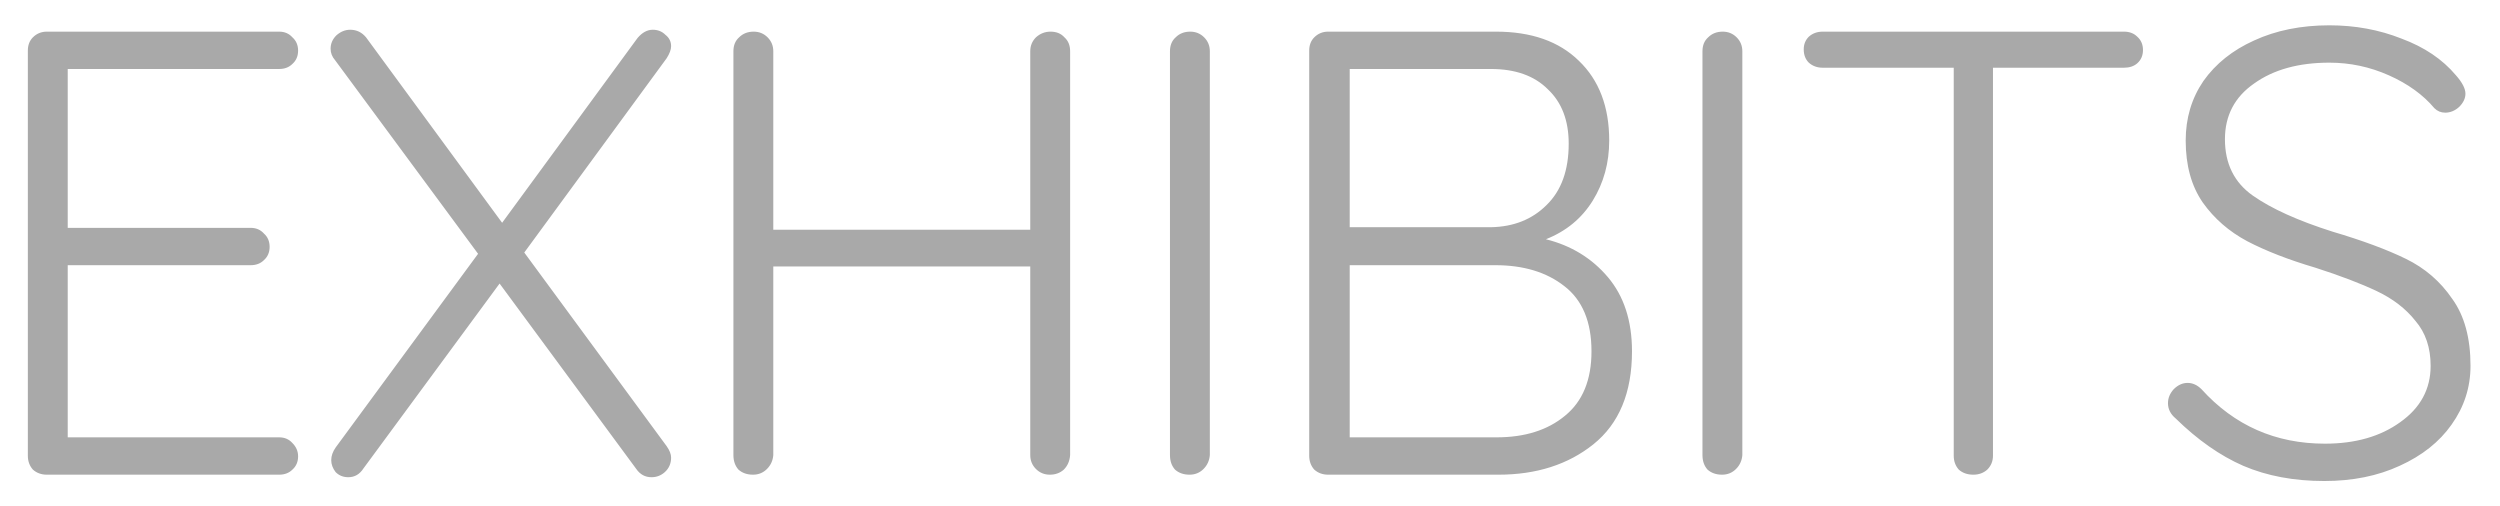 <svg width="79" height="16" viewBox="0 0 79 16" fill="none" xmlns="http://www.w3.org/2000/svg">
<path d="M8.82 13.82C8.993 13.82 9.133 13.88 9.24 14C9.36 14.12 9.42 14.26 9.42 14.42C9.42 14.593 9.36 14.733 9.24 14.84C9.133 14.947 8.993 15 8.82 15H1.48C1.307 15 1.16 14.947 1.04 14.84C0.933 14.72 0.88 14.573 0.88 14.4L0.88 1.6C0.88 1.427 0.933 1.287 1.04 1.18C1.16 1.06 1.307 1 1.48 1L8.82 1C8.993 1 9.133 1.06 9.24 1.18C9.36 1.287 9.42 1.427 9.42 1.6C9.42 1.773 9.36 1.913 9.24 2.02C9.133 2.127 8.993 2.18 8.82 2.18L2.14 2.18L2.14 7.2L7.92 7.2C8.093 7.2 8.233 7.26 8.34 7.38C8.46 7.487 8.52 7.627 8.52 7.8C8.52 7.973 8.46 8.113 8.34 8.22C8.233 8.327 8.093 8.38 7.92 8.38L2.14 8.38L2.14 13.82H8.82ZM21.067 14.1C21.16 14.233 21.207 14.353 21.207 14.46C21.207 14.647 21.14 14.8 21.007 14.92C20.887 15.027 20.747 15.08 20.587 15.08C20.387 15.08 20.227 14.993 20.107 14.82L15.787 8.96L11.487 14.8C11.367 14.987 11.207 15.08 11.007 15.08C10.847 15.08 10.714 15.027 10.607 14.92C10.514 14.8 10.467 14.673 10.467 14.54C10.467 14.407 10.514 14.273 10.607 14.14L15.107 8.02L10.587 1.9C10.494 1.793 10.447 1.673 10.447 1.54C10.447 1.38 10.507 1.24 10.627 1.12C10.761 1 10.907 0.94 11.067 0.94C11.267 0.94 11.434 1.02 11.567 1.18L15.867 7.04L20.147 1.2C20.294 1.027 20.454 0.94 20.627 0.94C20.787 0.94 20.921 0.993 21.027 1.1C21.147 1.193 21.207 1.313 21.207 1.46C21.207 1.567 21.16 1.693 21.067 1.84L16.567 7.98L21.067 14.1ZM33.196 1C33.383 1 33.529 1.06 33.636 1.18C33.756 1.287 33.816 1.433 33.816 1.62V14.38C33.803 14.567 33.736 14.72 33.616 14.84C33.496 14.947 33.349 15 33.176 15C33.003 15 32.856 14.94 32.736 14.82C32.616 14.7 32.556 14.553 32.556 14.38V8.42L24.436 8.42V14.38C24.423 14.553 24.356 14.7 24.236 14.82C24.116 14.94 23.969 15 23.796 15C23.609 15 23.456 14.947 23.336 14.84C23.229 14.72 23.176 14.567 23.176 14.38L23.176 1.62C23.176 1.433 23.236 1.287 23.356 1.18C23.476 1.06 23.629 1 23.816 1C23.989 1 24.136 1.06 24.256 1.18C24.376 1.3 24.436 1.447 24.436 1.62L24.436 7.26L32.556 7.26V1.62C32.556 1.447 32.616 1.3 32.736 1.18C32.869 1.06 33.023 1 33.196 1ZM38.231 14.38C38.217 14.553 38.151 14.7 38.031 14.82C37.911 14.94 37.764 15 37.591 15C37.404 15 37.251 14.947 37.131 14.84C37.024 14.72 36.971 14.567 36.971 14.38V1.62C36.971 1.433 37.031 1.287 37.151 1.18C37.271 1.06 37.424 1 37.611 1C37.784 1 37.931 1.06 38.051 1.18C38.171 1.3 38.231 1.447 38.231 1.62V14.38ZM48.851 7.56C49.651 7.76 50.304 8.16 50.811 8.76C51.317 9.36 51.571 10.14 51.571 11.1C51.571 12.407 51.164 13.387 50.351 14.04C49.551 14.68 48.551 15 47.351 15H41.971C41.797 15 41.651 14.947 41.531 14.84C41.424 14.72 41.371 14.573 41.371 14.4V1.6C41.371 1.427 41.424 1.287 41.531 1.18C41.651 1.06 41.797 1 41.971 1L47.271 1C48.391 1 49.264 1.307 49.891 1.92C50.531 2.533 50.851 3.373 50.851 4.44C50.851 5.147 50.677 5.78 50.331 6.34C49.984 6.9 49.491 7.307 48.851 7.56ZM49.571 4.54C49.571 3.807 49.351 3.233 48.911 2.82C48.484 2.393 47.884 2.18 47.111 2.18H42.651V7.18H47.111C47.831 7.167 48.417 6.933 48.871 6.48C49.337 6.027 49.571 5.38 49.571 4.54ZM47.291 13.82C48.184 13.82 48.904 13.593 49.451 13.14C50.011 12.687 50.291 12.007 50.291 11.1C50.291 10.167 50.004 9.48 49.431 9.04C48.871 8.6 48.144 8.38 47.251 8.38H42.651V13.82H47.291ZM55.058 14.38C55.045 14.553 54.978 14.7 54.858 14.82C54.738 14.94 54.591 15 54.418 15C54.231 15 54.078 14.947 53.958 14.84C53.851 14.72 53.798 14.567 53.798 14.38V1.62C53.798 1.433 53.858 1.287 53.978 1.18C54.098 1.06 54.251 1 54.438 1C54.611 1 54.758 1.06 54.878 1.18C54.998 1.3 55.058 1.447 55.058 1.62V14.38ZM67.118 1C67.291 1 67.431 1.053 67.538 1.16C67.658 1.267 67.718 1.407 67.718 1.58C67.718 1.753 67.658 1.893 67.538 2C67.431 2.093 67.291 2.14 67.118 2.14H62.978V14.4C62.978 14.573 62.918 14.72 62.798 14.84C62.678 14.947 62.531 15 62.358 15C62.171 15 62.018 14.947 61.898 14.84C61.791 14.72 61.738 14.573 61.738 14.4V2.14L57.598 2.14C57.425 2.14 57.278 2.087 57.158 1.98C57.051 1.873 56.998 1.733 56.998 1.56C56.998 1.4 57.051 1.267 57.158 1.16C57.278 1.053 57.425 1 57.598 1L67.118 1ZM73.448 15.2C72.488 15.2 71.635 15.04 70.888 14.72C70.155 14.4 69.442 13.9 68.748 13.22C68.588 13.087 68.508 12.927 68.508 12.74C68.508 12.58 68.568 12.433 68.688 12.3C68.822 12.167 68.968 12.1 69.128 12.1C69.288 12.1 69.435 12.167 69.568 12.3C70.608 13.447 71.908 14.02 73.468 14.02C74.428 14.02 75.222 13.793 75.848 13.34C76.488 12.887 76.808 12.293 76.808 11.56C76.808 10.987 76.648 10.513 76.328 10.14C76.022 9.753 75.615 9.44 75.108 9.2C74.602 8.96 73.955 8.713 73.168 8.46C72.315 8.207 71.595 7.927 71.008 7.62C70.435 7.313 69.968 6.907 69.608 6.4C69.248 5.88 69.068 5.227 69.068 4.44C69.068 3.733 69.255 3.107 69.628 2.56C70.015 2.013 70.548 1.587 71.228 1.28C71.922 0.96 72.715 0.8 73.608 0.8C74.422 0.8 75.182 0.94 75.888 1.22C76.608 1.487 77.182 1.873 77.608 2.38C77.808 2.607 77.908 2.8 77.908 2.96C77.908 3.107 77.842 3.247 77.708 3.38C77.575 3.5 77.428 3.56 77.268 3.56C77.135 3.56 77.022 3.513 76.928 3.42C76.568 2.993 76.088 2.647 75.488 2.38C74.888 2.113 74.262 1.98 73.608 1.98C72.635 1.98 71.842 2.2 71.228 2.64C70.615 3.067 70.308 3.653 70.308 4.4C70.308 5.173 70.602 5.767 71.188 6.18C71.775 6.593 72.615 6.973 73.708 7.32C74.655 7.6 75.428 7.887 76.028 8.18C76.628 8.473 77.115 8.893 77.488 9.44C77.875 9.973 78.068 10.68 78.068 11.56C78.068 12.24 77.868 12.86 77.468 13.42C77.082 13.967 76.535 14.4 75.828 14.72C75.135 15.04 74.342 15.2 73.448 15.2Z" fill="#A9A9A9"/>
</svg>
